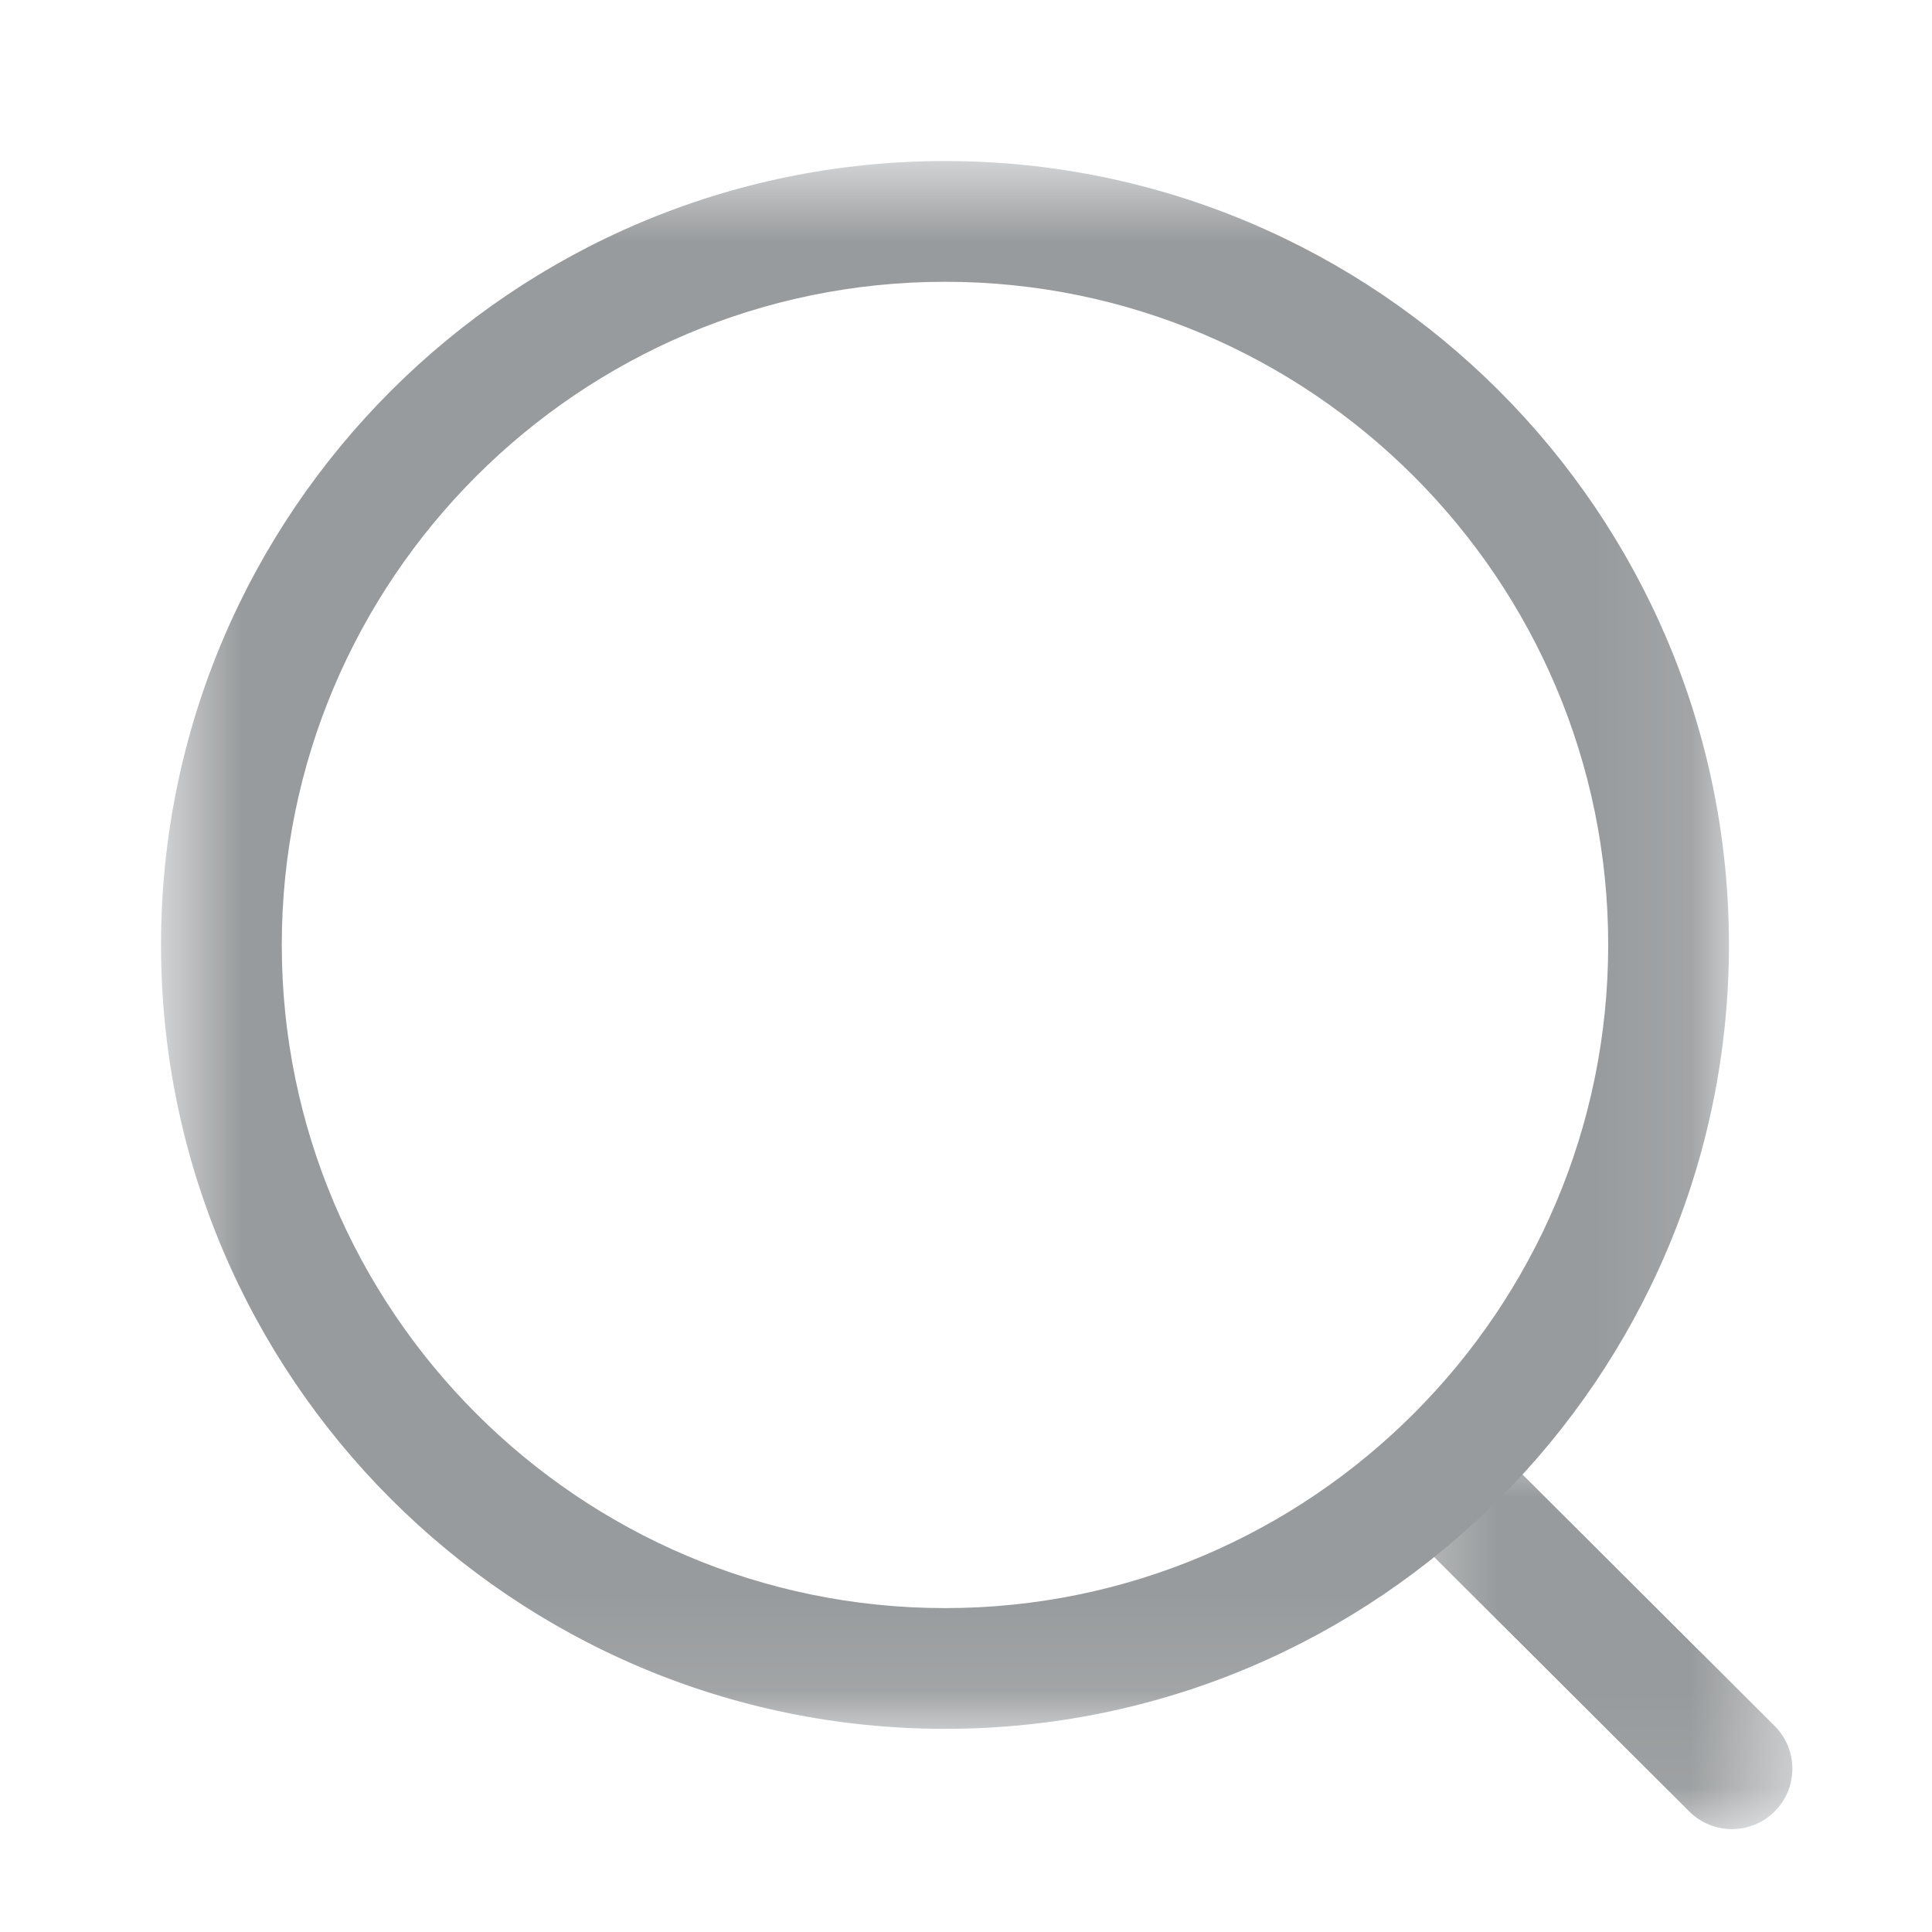 <svg width="20" height="20" viewBox="0 0 20 20" fill="none" xmlns="http://www.w3.org/2000/svg">
<mask id="mask0_62_212" style="mask-type:luminance" maskUnits="userSpaceOnUse" x="1" y="1" width="17" height="17">
<path fill-rule="evenodd" clip-rule="evenodd" d="M1.667 1.667H17.898V17.897H1.667V1.667Z" fill="white"/>
</mask>
<g mask="url(#mask0_62_212)">
<path fill-rule="evenodd" clip-rule="evenodd" d="M9.783 2.917C5.997 2.917 2.917 5.996 2.917 9.781C2.917 13.567 5.997 16.647 9.783 16.647C13.568 16.647 16.648 13.567 16.648 9.781C16.648 5.996 13.568 2.917 9.783 2.917M9.783 17.897C5.308 17.897 1.667 14.257 1.667 9.781C1.667 5.306 5.308 1.667 9.783 1.667C14.258 1.667 17.898 5.306 17.898 9.781C17.898 14.257 14.258 17.897 9.783 17.897" fill="#989B9D"/>
</g>
<mask id="mask1_62_212" style="mask-type:luminance" maskUnits="userSpaceOnUse" x="14" y="14" width="5" height="5">
<path fill-rule="evenodd" clip-rule="evenodd" d="M14.367 14.756H18.554V18.935H14.367V14.756Z" fill="white"/>
</mask>
<g mask="url(#mask1_62_212)">
<path fill-rule="evenodd" clip-rule="evenodd" d="M17.929 18.935C17.77 18.935 17.61 18.874 17.487 18.752L14.551 15.824C14.307 15.58 14.306 15.184 14.55 14.94C14.793 14.694 15.189 14.696 15.434 14.938L18.371 17.867C18.615 18.111 18.616 18.506 18.372 18.751C18.25 18.874 18.089 18.935 17.929 18.935" fill="#989B9D"/>
</g>
</svg>
